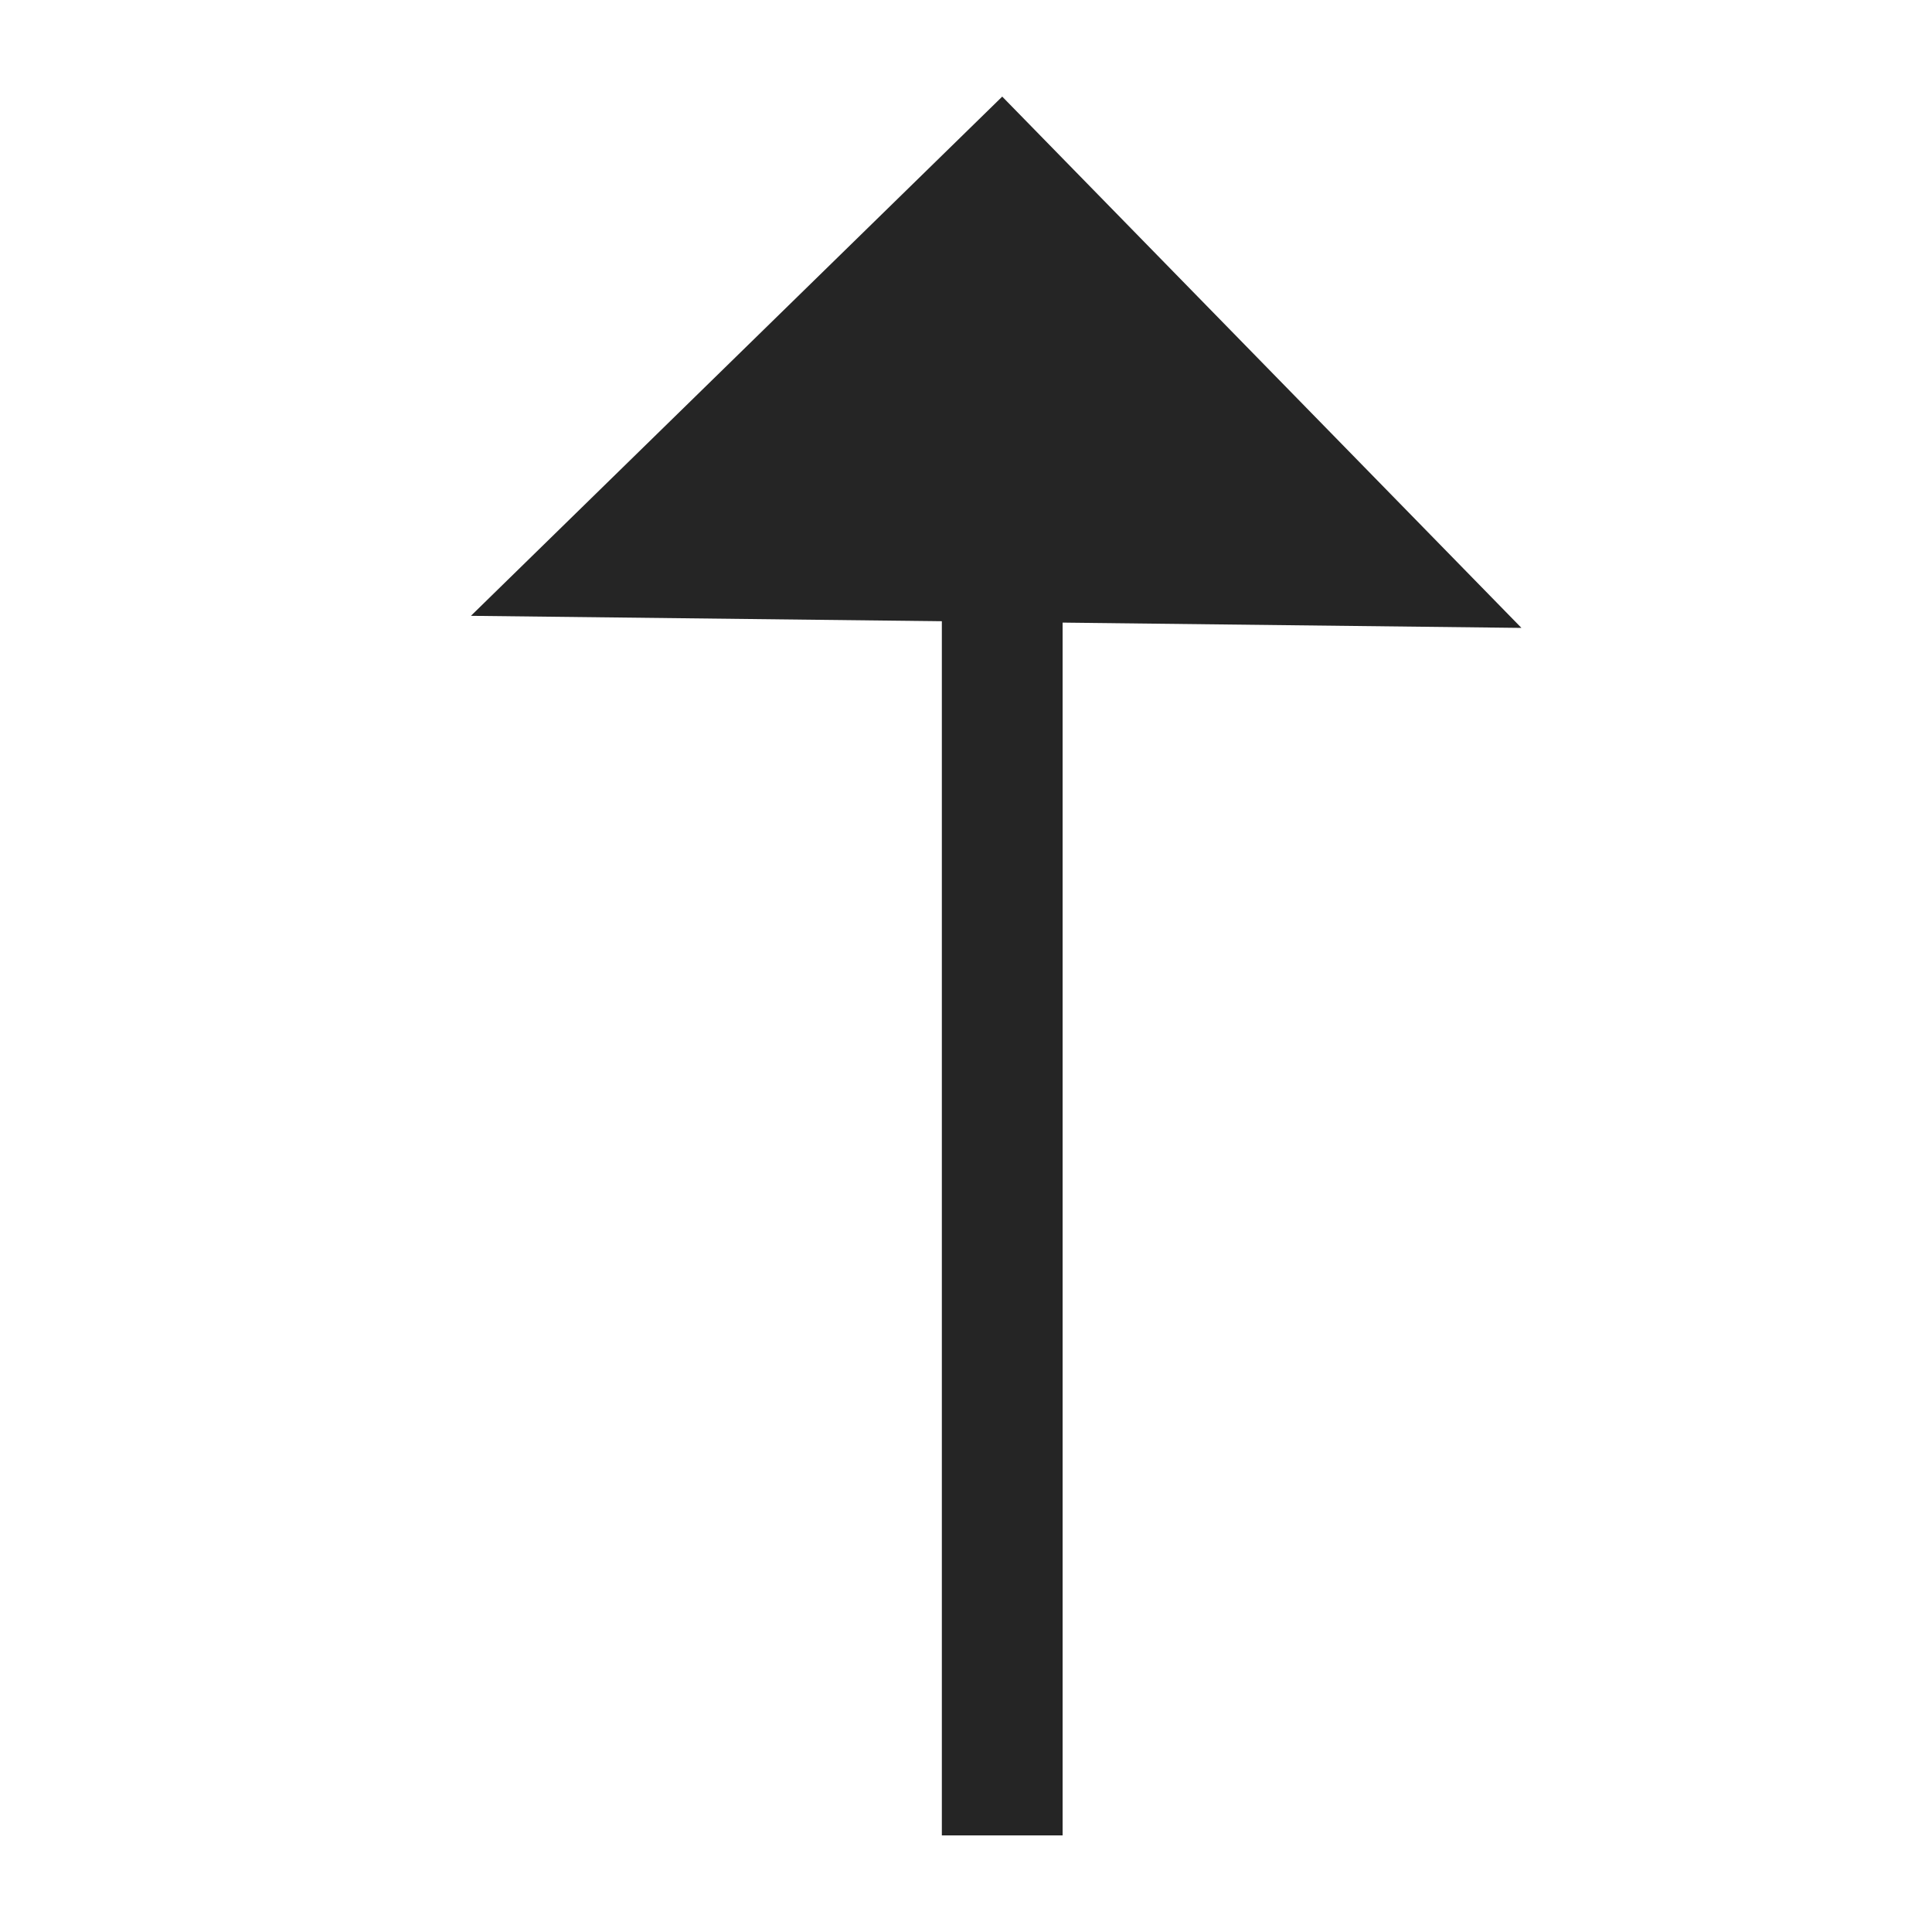 <?xml version="1.0" encoding="utf-8"?>
<!-- Generator: Adobe Illustrator 19.0.0, SVG Export Plug-In . SVG Version: 6.00 Build 0)  -->
<svg version="1.1" id="图层_1" xmlns="http://www.w3.org/2000/svg" xmlns:xlink="http://www.w3.org/1999/xlink" x="0px" y="0px"
	 viewBox="0 0 16 16" style="enable-background:new 0 0 16 16;" xml:space="preserve">
<style type="text/css">
	.st0{fill:#252525;}
</style>
<g id="XMLID_2_">
	<g id="XMLID_1_">
		<rect id="XMLID_4_" x="7.8" y="4.8" class="st0" width="1" height="10.4"/>
	</g>
	<g id="XMLID_3_">
		<polyline id="XMLID_5_" class="st0" points="3.9,5.1 8.3,0.8 12.6,5.2 		"/>
	</g>
</g>
</svg>
